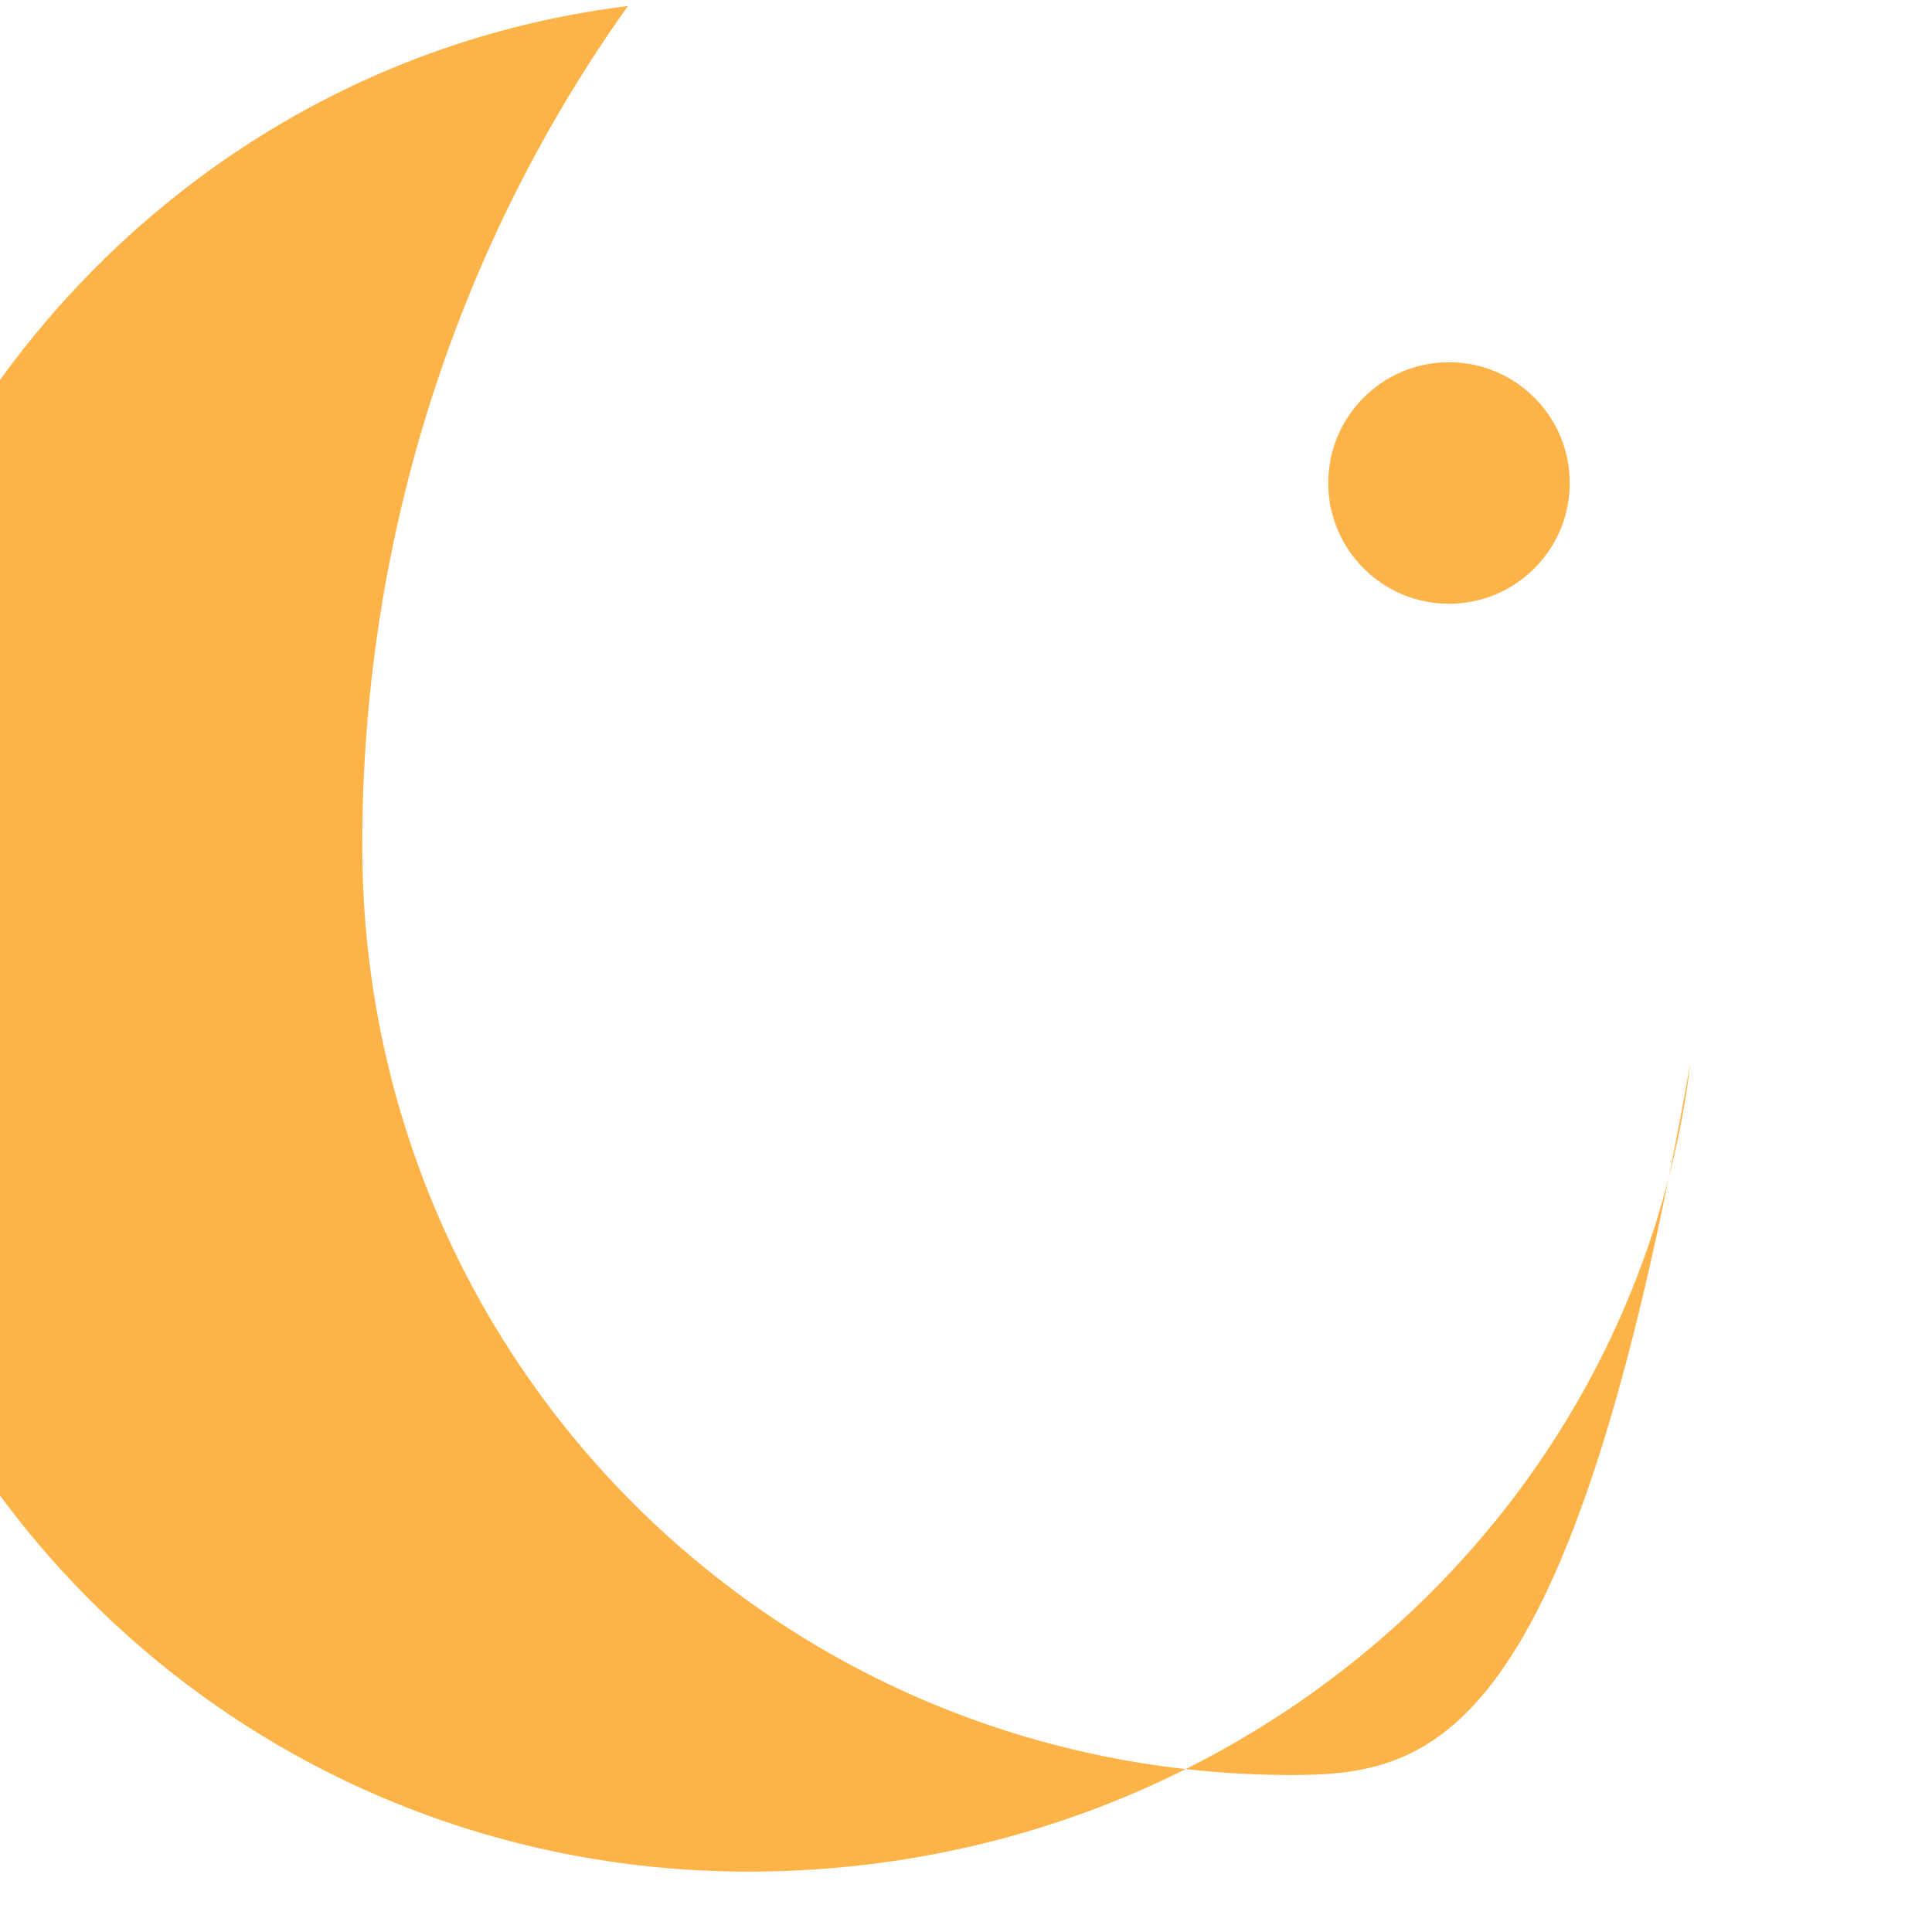 <?xml version="1.0" encoding="UTF-8"?>
<svg width="32" height="32" viewBox="0 0 32 32" fill="none" xmlns="http://www.w3.org/2000/svg">
  <path d="M28 17.6C27.059 25.273 20.372 31 12.4 31C3.851 31 -3 24.149 -3 15.6C-3 7.728 2.727 1.044 10.4 0.1C7.613 4.011 6 8.831 6 14C6 22.549 12.851 29.4 21.4 29.4C23.767 29.4 26.012 28.824 28 17.6Z" fill="#FDB347"/>
  <circle cx="24" cy="8" r="2" fill="#FDB347"/>
</svg>
